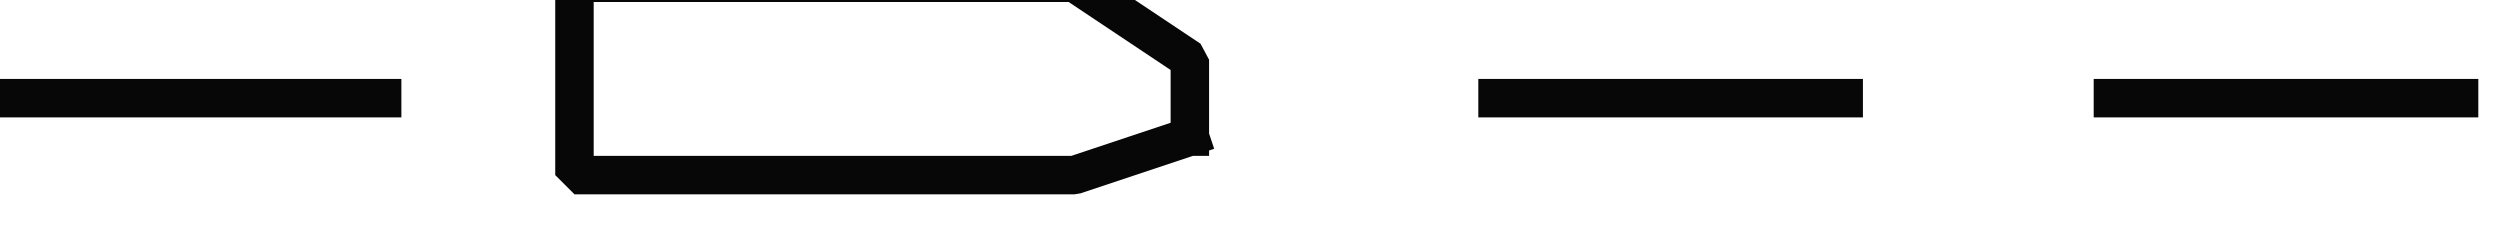 <?xml version="1.0" encoding="UTF-8" standalone="no"?>
<svg width="22.931mm" height="2.117mm"
 viewBox="0 0 65 6"
 xmlns="http://www.w3.org/2000/svg" xmlns:xlink="http://www.w3.org/1999/xlink"  version="1.2" baseProfile="tiny">
<title>FERYRT02</title>
<desc>cable ferry route</desc>
<defs>
</defs>
<g fill="none" stroke="black" vector-effect="non-scaling-stroke" stroke-width="1" fill-rule="evenodd" stroke-linecap="square" stroke-linejoin="bevel" >

<g fill="none" stroke="#070707" stroke-opacity="1" stroke-width="1" stroke-linecap="square" stroke-linejoin="bevel" transform="matrix(1,0,0,1,0,0)"
font-family="Sans" font-size="10" font-weight="400" font-style="normal" 
>
<path fill-rule="evenodd" d="M30.936,3.552 L27.936,4.552 L14.936,4.552 L14.936,-0.448 L27.936,-0.448 L30.936,1.552 L30.936,3.552"/>
<path fill-rule="evenodd" d="M38.936,2.552 L47.936,2.552"/>
<path fill-rule="evenodd" d="M9.936,2.552 L-0.064,2.552"/>
<path fill-rule="evenodd" d="M54.936,2.552 L63.936,2.552"/>
</g>
</g>
</svg>
